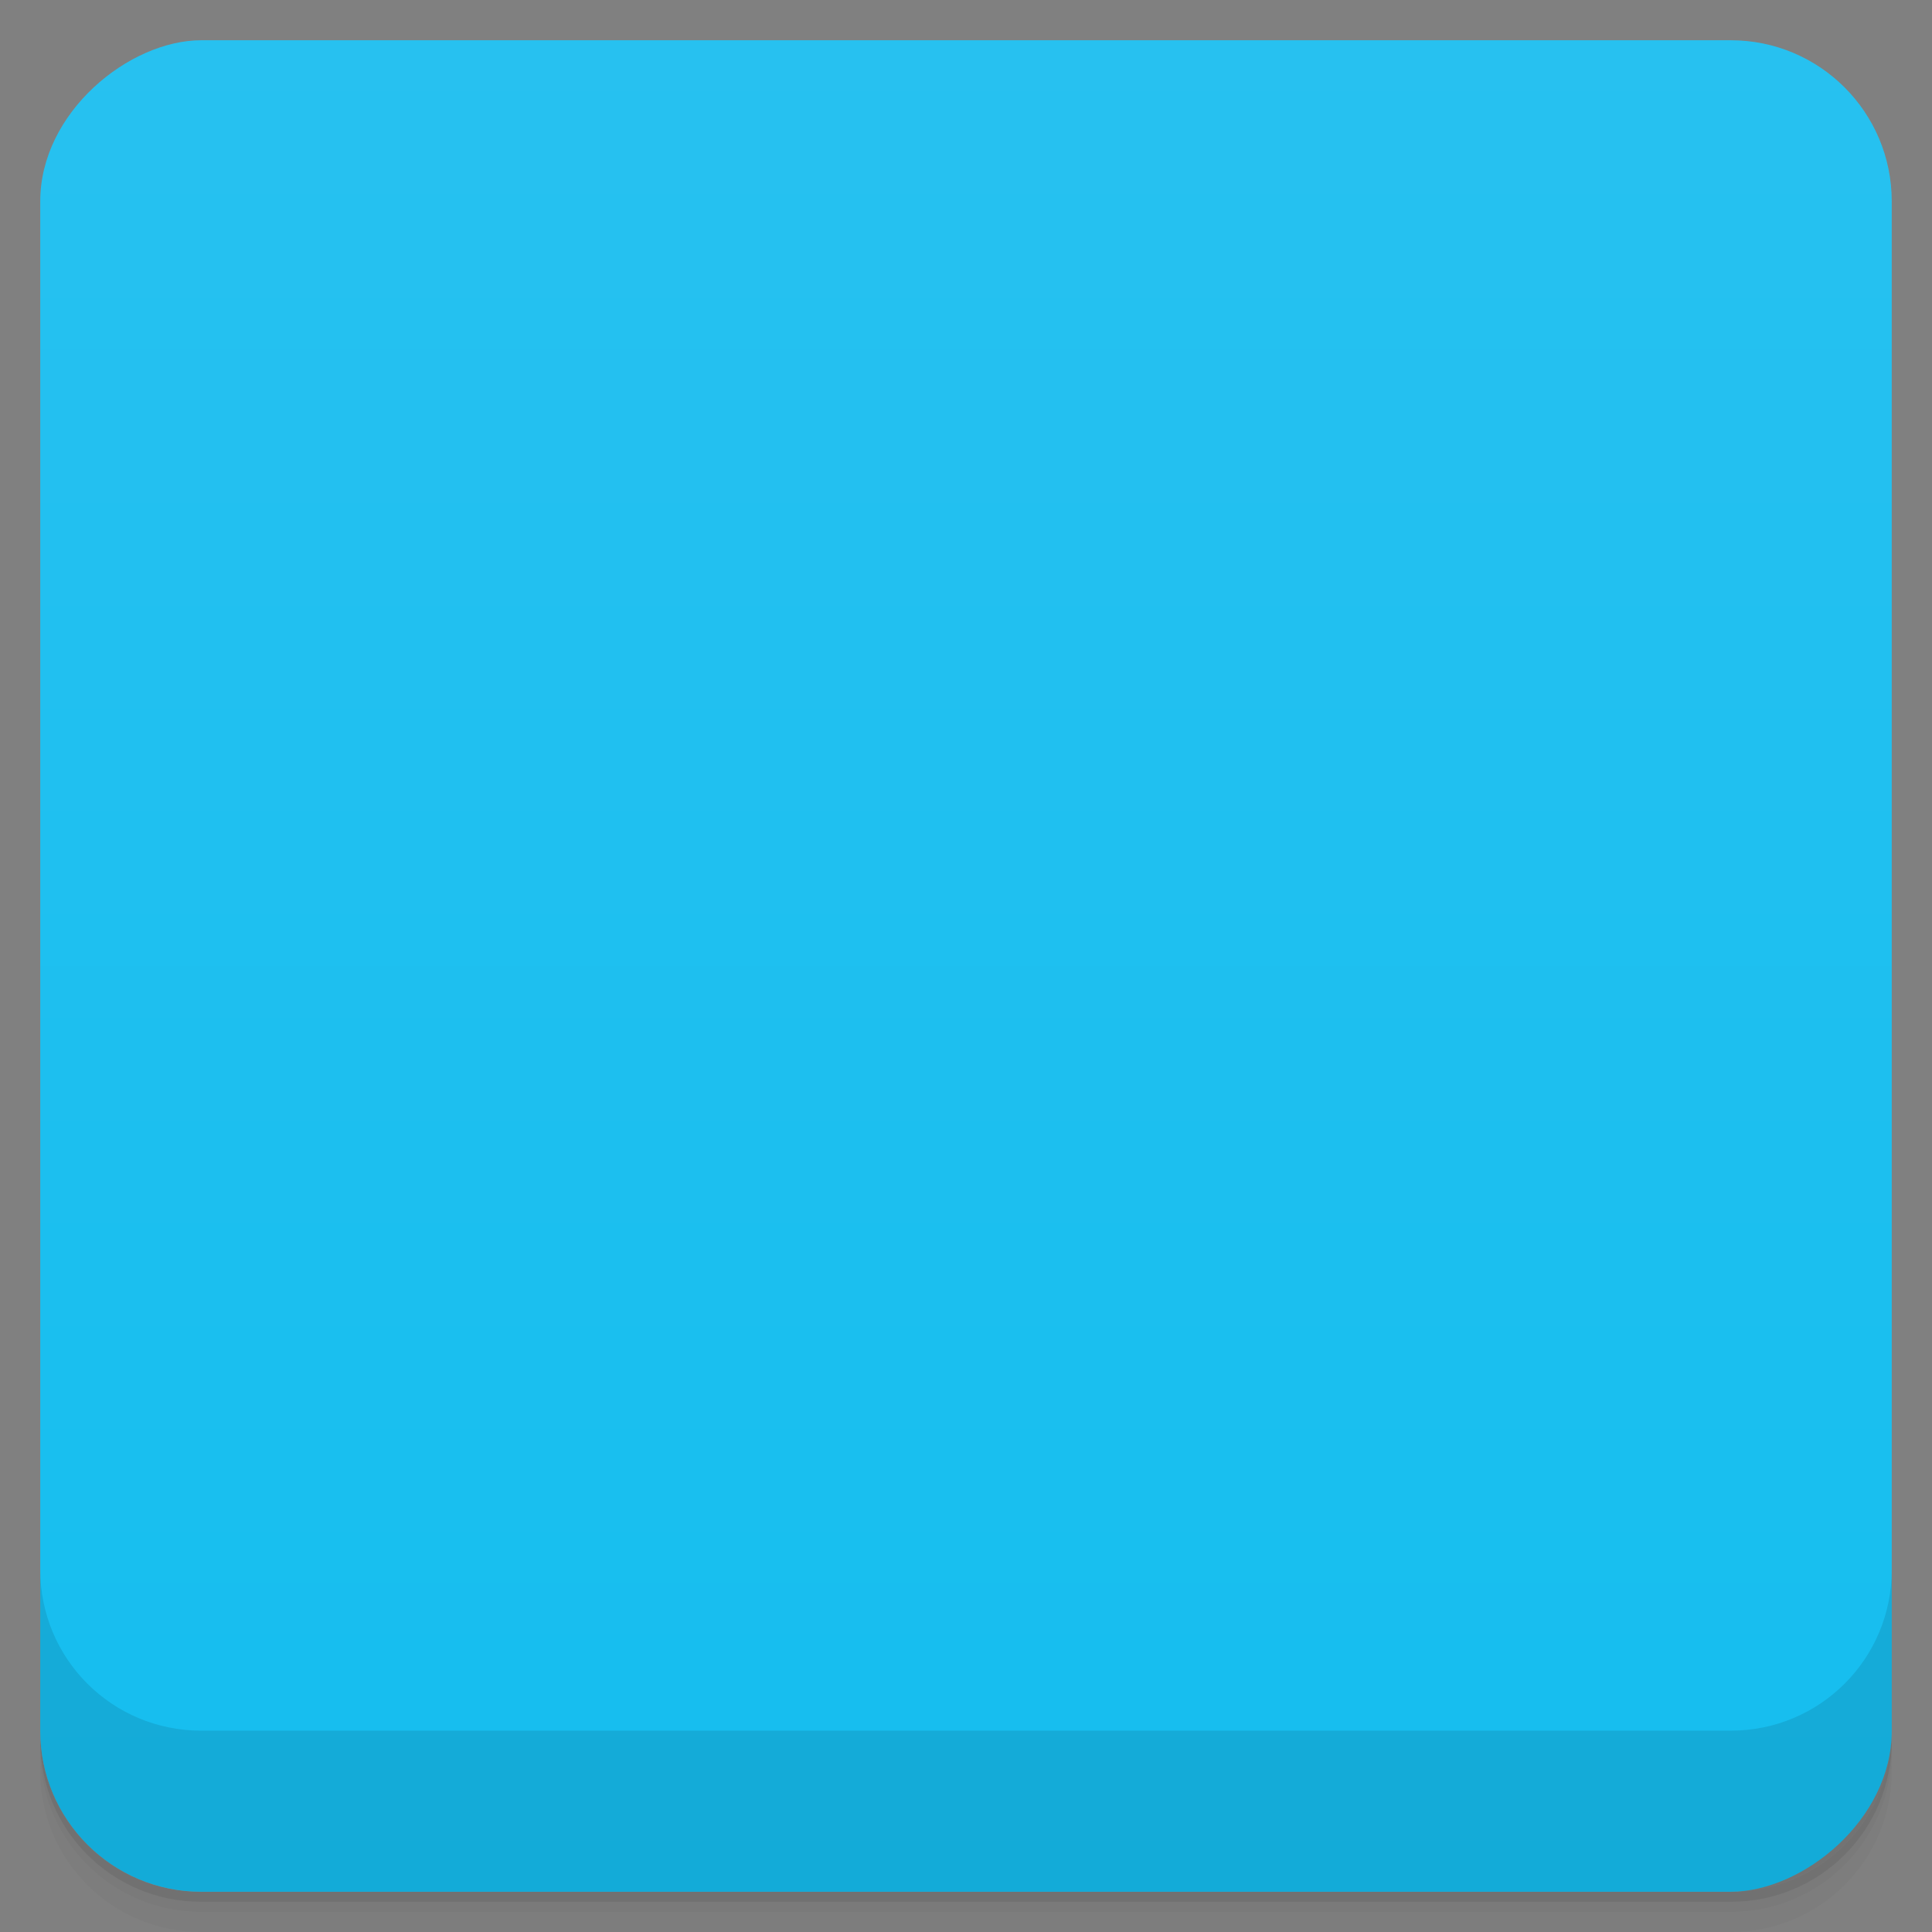 <svg viewBox="0 0 48 48">
  <rect x="0" y="0" width="48" height="48" fill="#808080" stroke="none"/>
  <defs>
    <linearGradient id="a" x1="1" x2="47" gradientUnits="userSpaceOnUse" gradientTransform="translate(-48 .002)">
      <stop stop-color="#15beef"/>
      <stop offset="1" stop-color="#27c1f0"/>
    </linearGradient>
    <clipPath id="b"/>
    <clipPath id="c"/>
  </defs>
  <path d="M1 43v.25c0 2.216 1.784 4 4 4h38c2.216 0 4-1.784 4-4V43c0 2.216-1.784 4-4 4H5c-2.216 0-4-1.784-4-4zm0 .5v.5c0 2.216 1.784 4 4 4h38c2.216 0 4-1.784 4-4v-.5c0 2.216-1.784 4-4 4H5c-2.216 0-4-1.784-4-4z" opacity=".02"/>
  <path d="M1 43.25v.25c0 2.216 1.784 4 4 4h38c2.216 0 4-1.784 4-4v-.25c0 2.216-1.784 4-4 4H5c-2.216 0-4-1.784-4-4z" opacity=".05"/>
  <path d="M1 43v.25c0 2.216 1.784 4 4 4h38c2.216 0 4-1.784 4-4V43c0 2.216-1.784 4-4 4H5c-2.216 0-4-1.784-4-4z" opacity=".1"/>
  <rect width="46" height="46" x="-47" y="1" rx="4" transform="rotate(-90)" fill="url(#a)"/>
  <g opacity=".1" clip-path="url(#b)">
    <path d="M36.5 20a8.5 8.5 0 0 1-8.5 8.5c-4.699 0-8.504-3.805-8.5-8.5-.004-4.691 3.801-8.5 8.5-8.5 4.695 0 8.5 3.809 8.5 8.5m0 0"/>
    <path d="M27.988 11a8.947 8.947 0 0 0-6.355 2.641c-3.512 3.508-3.512 9.223 0 12.73 3.508 3.504 9.227 3.504 12.734 0 3.512-3.508 3.512-9.223 0-12.73A9.033 9.033 0 0 0 27.984 11m0 1.48a7.48 7.48 0 0 1 5.313 2.199 7.49 7.49 0 0 1 0 10.617 7.505 7.505 0 0 1-10.629 0 7.49 7.49 0 0 1 0-10.617 7.477 7.477 0 0 1 5.316-2.199m0 0M17.879 32.27l-2.145-2.145L11 34.859l2.145 2.145m4.734-4.734"/>
    <path d="M22.422 27.07l-1.504-1.504-4.734 4.734 1.504 1.504m4.734-4.734M35 20c0 3.867-3.133 7-7 7-3.871 0-7-3.133-7-7a6.996 6.996 0 0 1 7-7c3.867 0 7 3.137 7 7m0 0"/>
    <path d="M29.906 14.313l-.969 2.875C30.125 17.586 31 18.68 31 20.001c0 .176-.035.332-.063.5l2.969.5c.055-.324.094-.66.094-1a6 6 0 0 0-4.094-5.688m0 0"/>
  </g>
  <g>
    <g clip-path="url(#c)">
      <path d="M36.5 19a8.5 8.5 0 0 1-8.5 8.5c-4.699 0-8.504-3.805-8.5-8.5-.004-4.691 3.801-8.5 8.5-8.5 4.695 0 8.5 3.809 8.5 8.5m0 0" fill="#1ab3ed"/>
      <path d="M27.988 10a8.947 8.947 0 0 0-6.355 2.641c-3.512 3.508-3.512 9.223 0 12.73 3.508 3.504 9.227 3.504 12.734 0 3.512-3.508 3.512-9.223 0-12.73A9.033 9.033 0 0 0 27.984 10m0 1.48a7.48 7.48 0 0 1 5.313 2.199 7.49 7.49 0 0 1 0 10.617 7.505 7.505 0 0 1-10.629 0 7.49 7.49 0 0 1 0-10.617 7.477 7.477 0 0 1 5.316-2.199m0 0" fill="#f9f9f9"/>
      <path d="M17.879 31.27l-2.145-2.145L11 33.859l2.145 2.145m4.734-4.734" fill="#284c5a"/>
      <path d="M22.422 26.07l-1.504-1.504-4.734 4.734 1.504 1.504m4.734-4.734" fill="#ffbb9d"/>
      <path d="M35 19c0 3.867-3.133 7-7 7-3.871 0-7-3.133-7-7a6.996 6.996 0 0 1 7-7c3.867 0 7 3.137 7 7m0 0" fill="#70caef"/>
      <path d="M29.906 13.313l-.969 2.875C30.125 16.586 31 17.68 31 19.001c0 .176-.035.332-.063.5l2.969.5c.055-.324.094-.66.094-1a6 6 0 0 0-4.094-5.688m0 0" fill="#9fd8f5"/>
    </g>
  </g>
  <g>
    <path d="M1 38.998v4c0 2.216 1.784 4 4 4h38c2.216 0 4-1.784 4-4v-4c0 2.216-1.784 4-4 4H5c-2.216 0-4-1.784-4-4z" opacity=".1"/>
  </g>
</svg>
